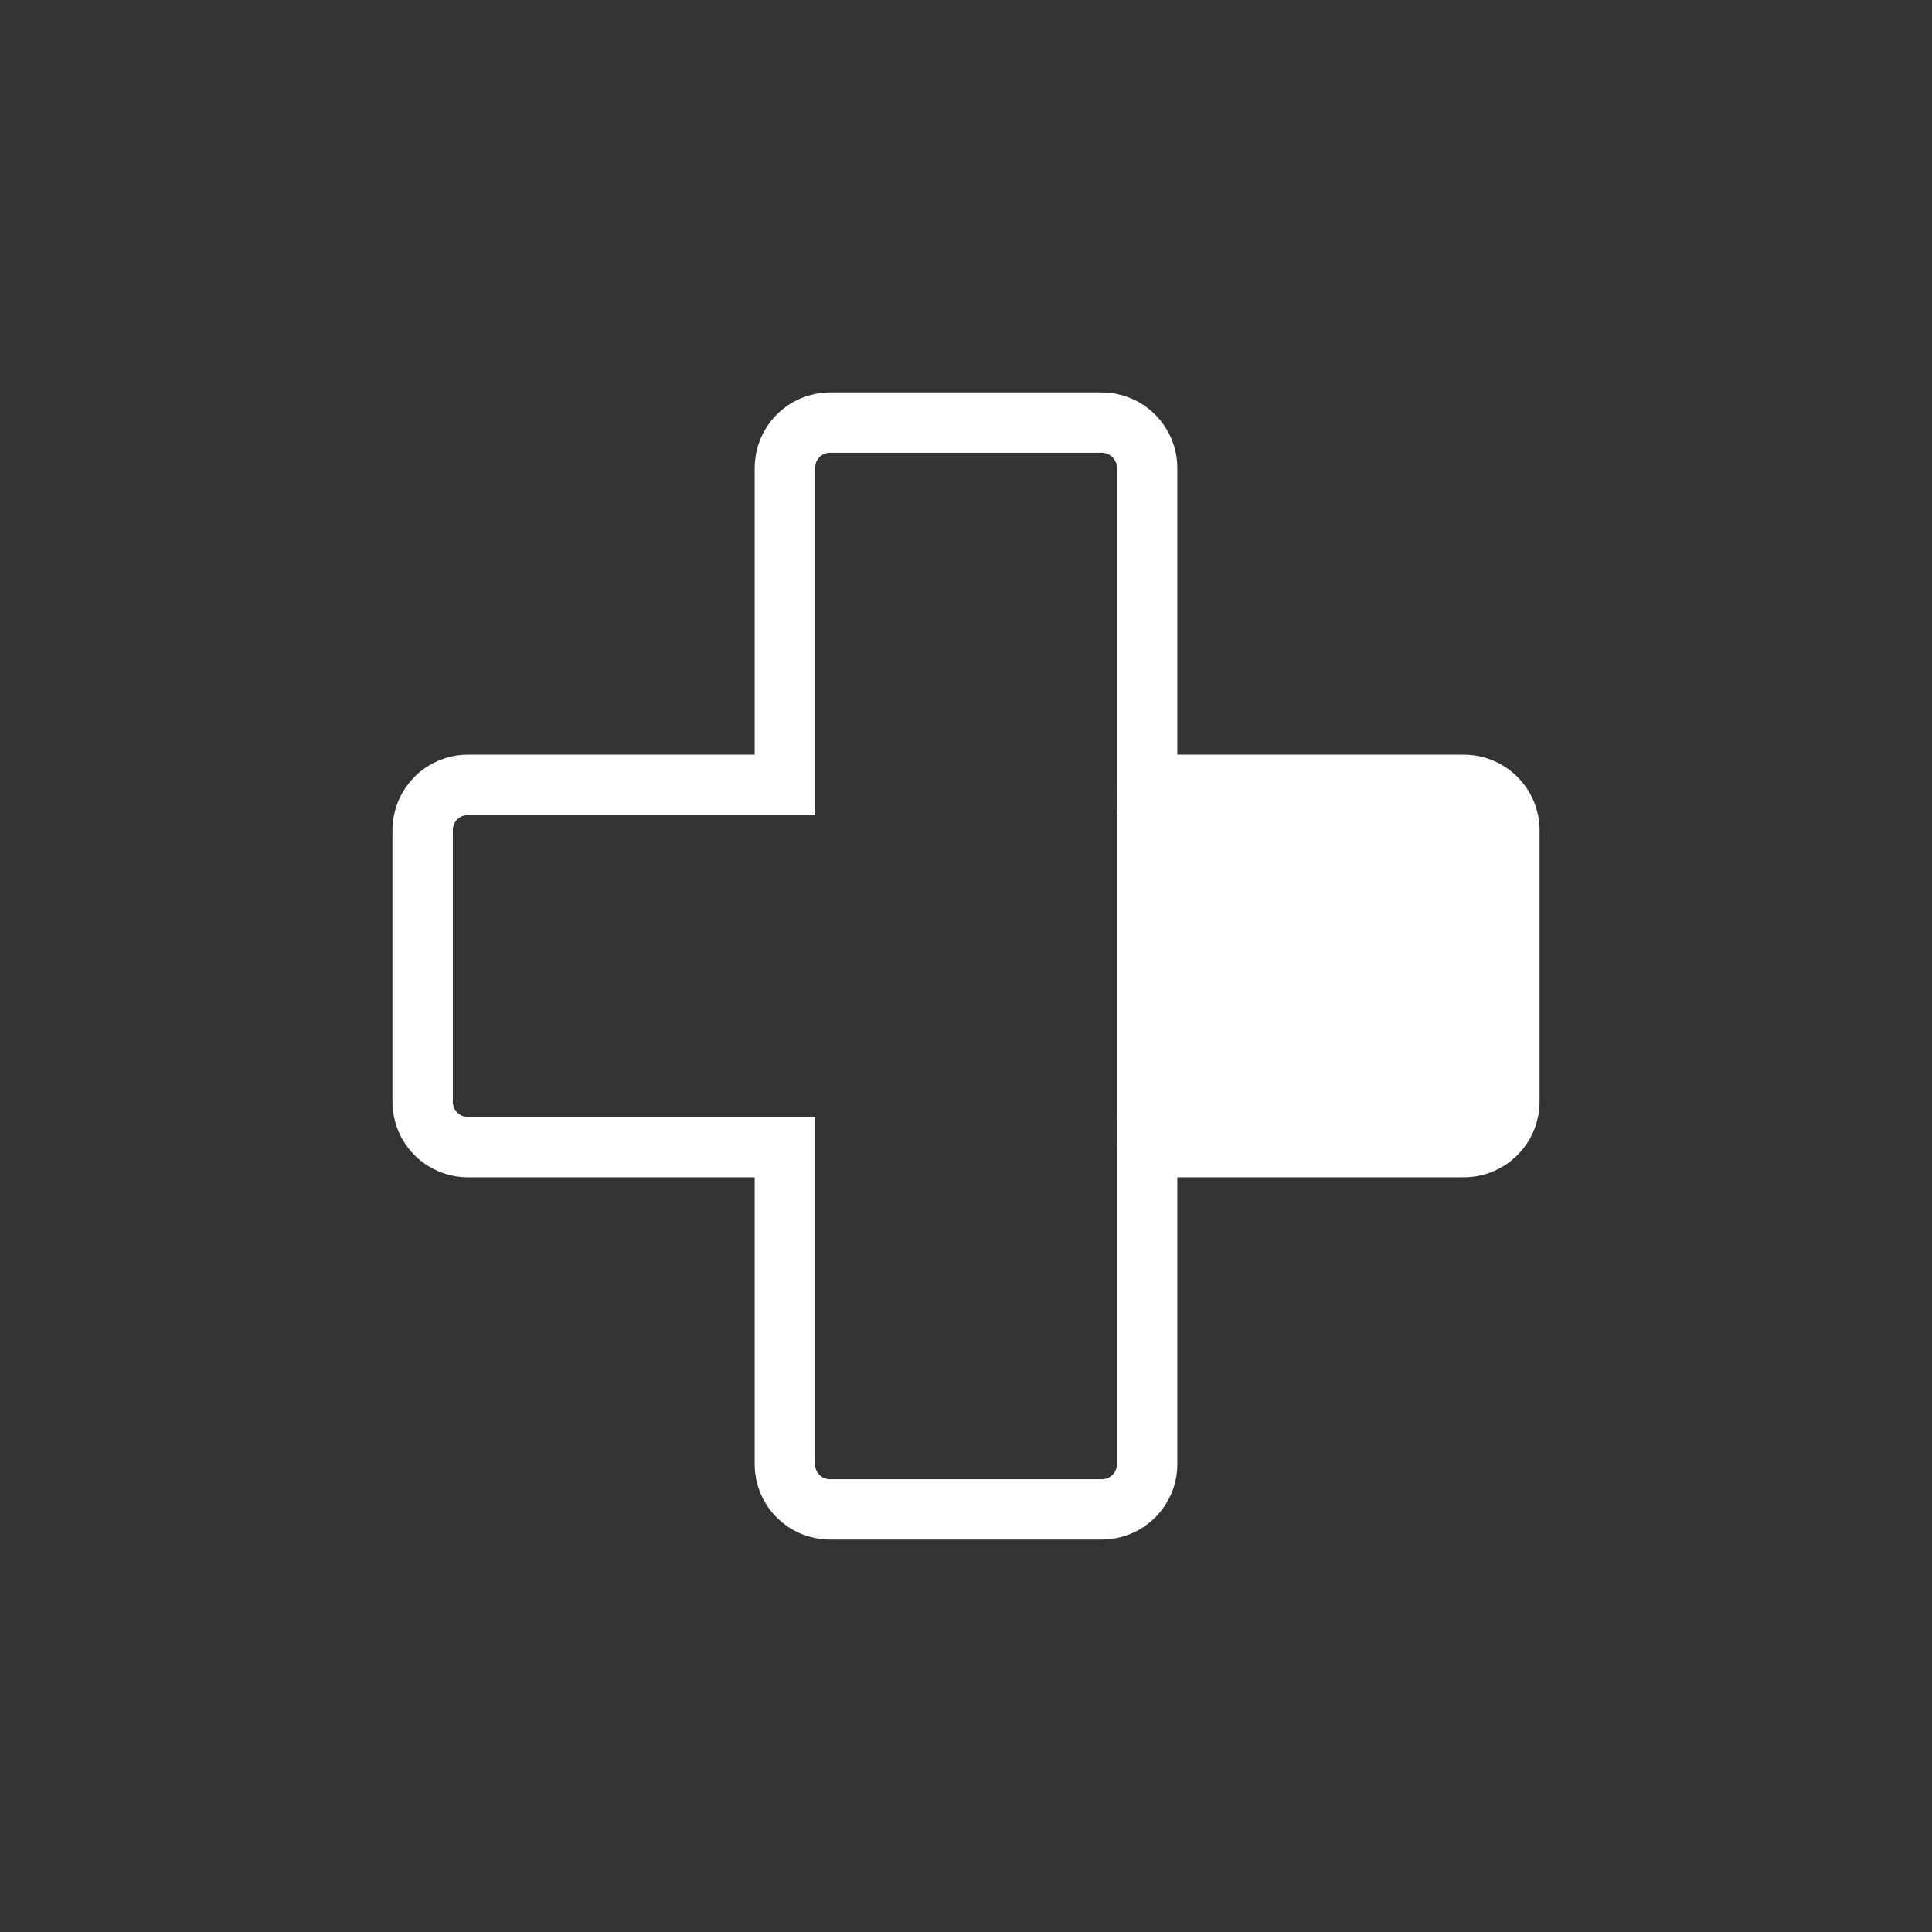 <?xml version="1.0" encoding="UTF-8" standalone="no"?>
<svg
   xmlns:dc="http://purl.org/dc/elements/1.1/"
   xmlns:cc="http://creativecommons.org/ns#"
   xmlns:rdf="http://www.w3.org/1999/02/22-rdf-syntax-ns#"
   xmlns:svg="http://www.w3.org/2000/svg"
   xmlns="http://www.w3.org/2000/svg"
   xml:space="preserve"
   height="64"
   width="64"
   version="1.1"
   id="svg4152"><rect width="100%" height="100%" fill="#333333" stroke="none"/><defs
     id="defs4156"><clipPath
       id="clipPath4166"
       clipPathUnits="userSpaceOnUse"><path
         id="path4168"
         d="M 0,64 64,64 64,0 0,0 0,64 z" /></clipPath></defs><g
     transform="matrix(1.25,0,0,-1.25,0,64)"
     id="g4160"><g
       transform="rotate(-90,25.6,25.6)"
       id="g931"><path
         style="opacity:1;vector-effect:none;fill:none;fill-opacity:1;stroke:#ffffff;stroke-width:1.6;stroke-linecap:butt;stroke-linejoin:miter;stroke-miterlimit:4;stroke-dasharray:none;stroke-dashoffset:0;stroke-opacity:1"
         d="M 22.002,40 C 21.34,40 20.8,39.46 20.8,38.798 V 30.4 H 12.402 C 11.74,30.4 11.2,29.86 11.2,29.198 v -7.202 c 0,-0.662 0.54,-1.196 1.202,-1.196 H 20.8 V 12.396 C 20.8,11.734 21.34,11.2 22.002,11.2 h 7.195 C 29.86,11.2 30.4,11.734 30.4,12.396 v 8.404 h 8.404 c 0.662,0 1.196,0.534 1.196,1.196 v 7.202 c 4e-6,0.662 -0.534,1.202 -1.196,1.202 H 30.4 v 8.398 C 30.4,39.46 29.86,40 29.198,40 Z"
         id="path911" /><rect
         style="opacity:1;vector-effect:none;fill:#ffffff;fill-opacity:1;stroke:none;stroke-width:1.6;stroke-linecap:butt;stroke-linejoin:miter;stroke-miterlimit:4;stroke-dasharray:none;stroke-dashoffset:0;stroke-opacity:1;paint-order:markers stroke fill"
         id="rect927"
         width="9.6"
         height="10.195"
         x="20.8"
         y="-39.795"
         transform="scale(1,-1)"
         ry="0" /></g></g></svg>